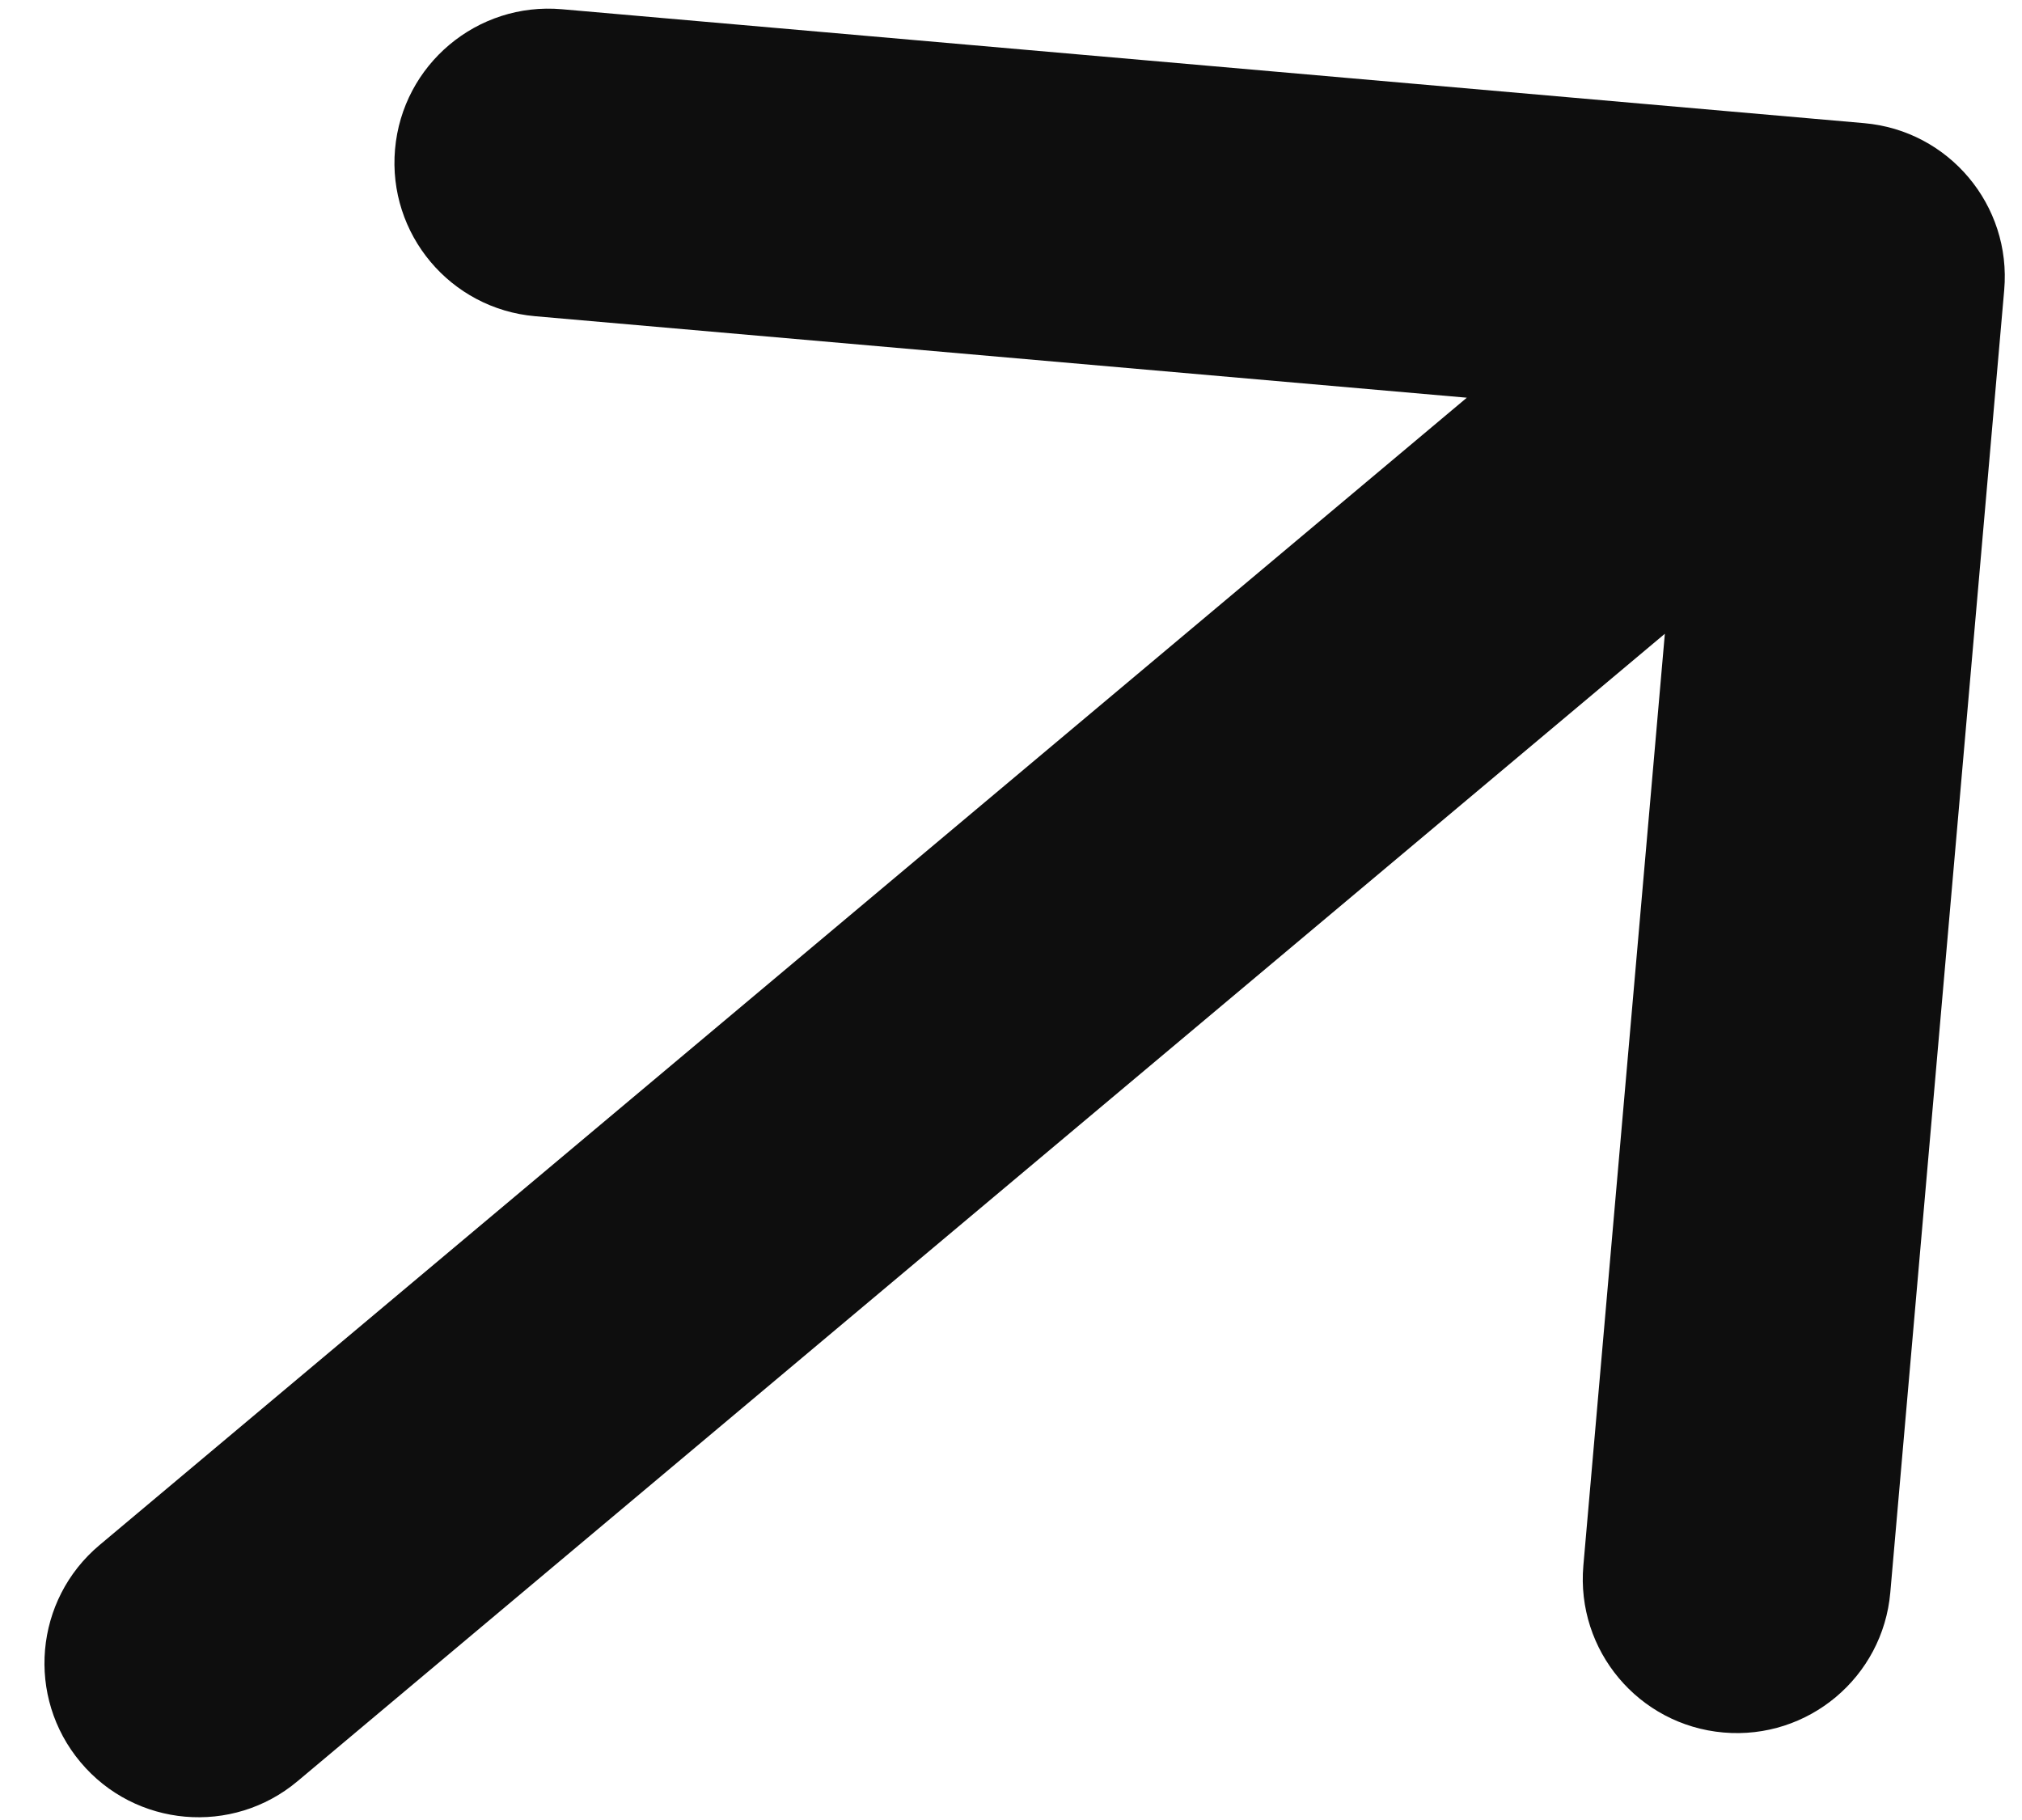 <svg width="30" height="27" viewBox="0 0 30 27" fill="none" xmlns="http://www.w3.org/2000/svg">
<path fill-rule="evenodd" clip-rule="evenodd" d="M5.861 2.215C5.971 0.957 7.08 0.027 8.337 0.137L27.658 1.827C28.916 1.937 29.846 3.046 29.736 4.303L28.046 23.625C27.936 24.882 26.827 25.812 25.57 25.702C24.312 25.592 23.382 24.484 23.492 23.226L24.701 9.402L4.415 26.424C3.448 27.236 2.006 27.11 1.195 26.143C0.383 25.176 0.509 23.734 1.476 22.922L21.763 5.9L7.939 4.691C6.681 4.581 5.751 3.472 5.861 2.215Z" fill="#0E0E0E"/>
</svg>
